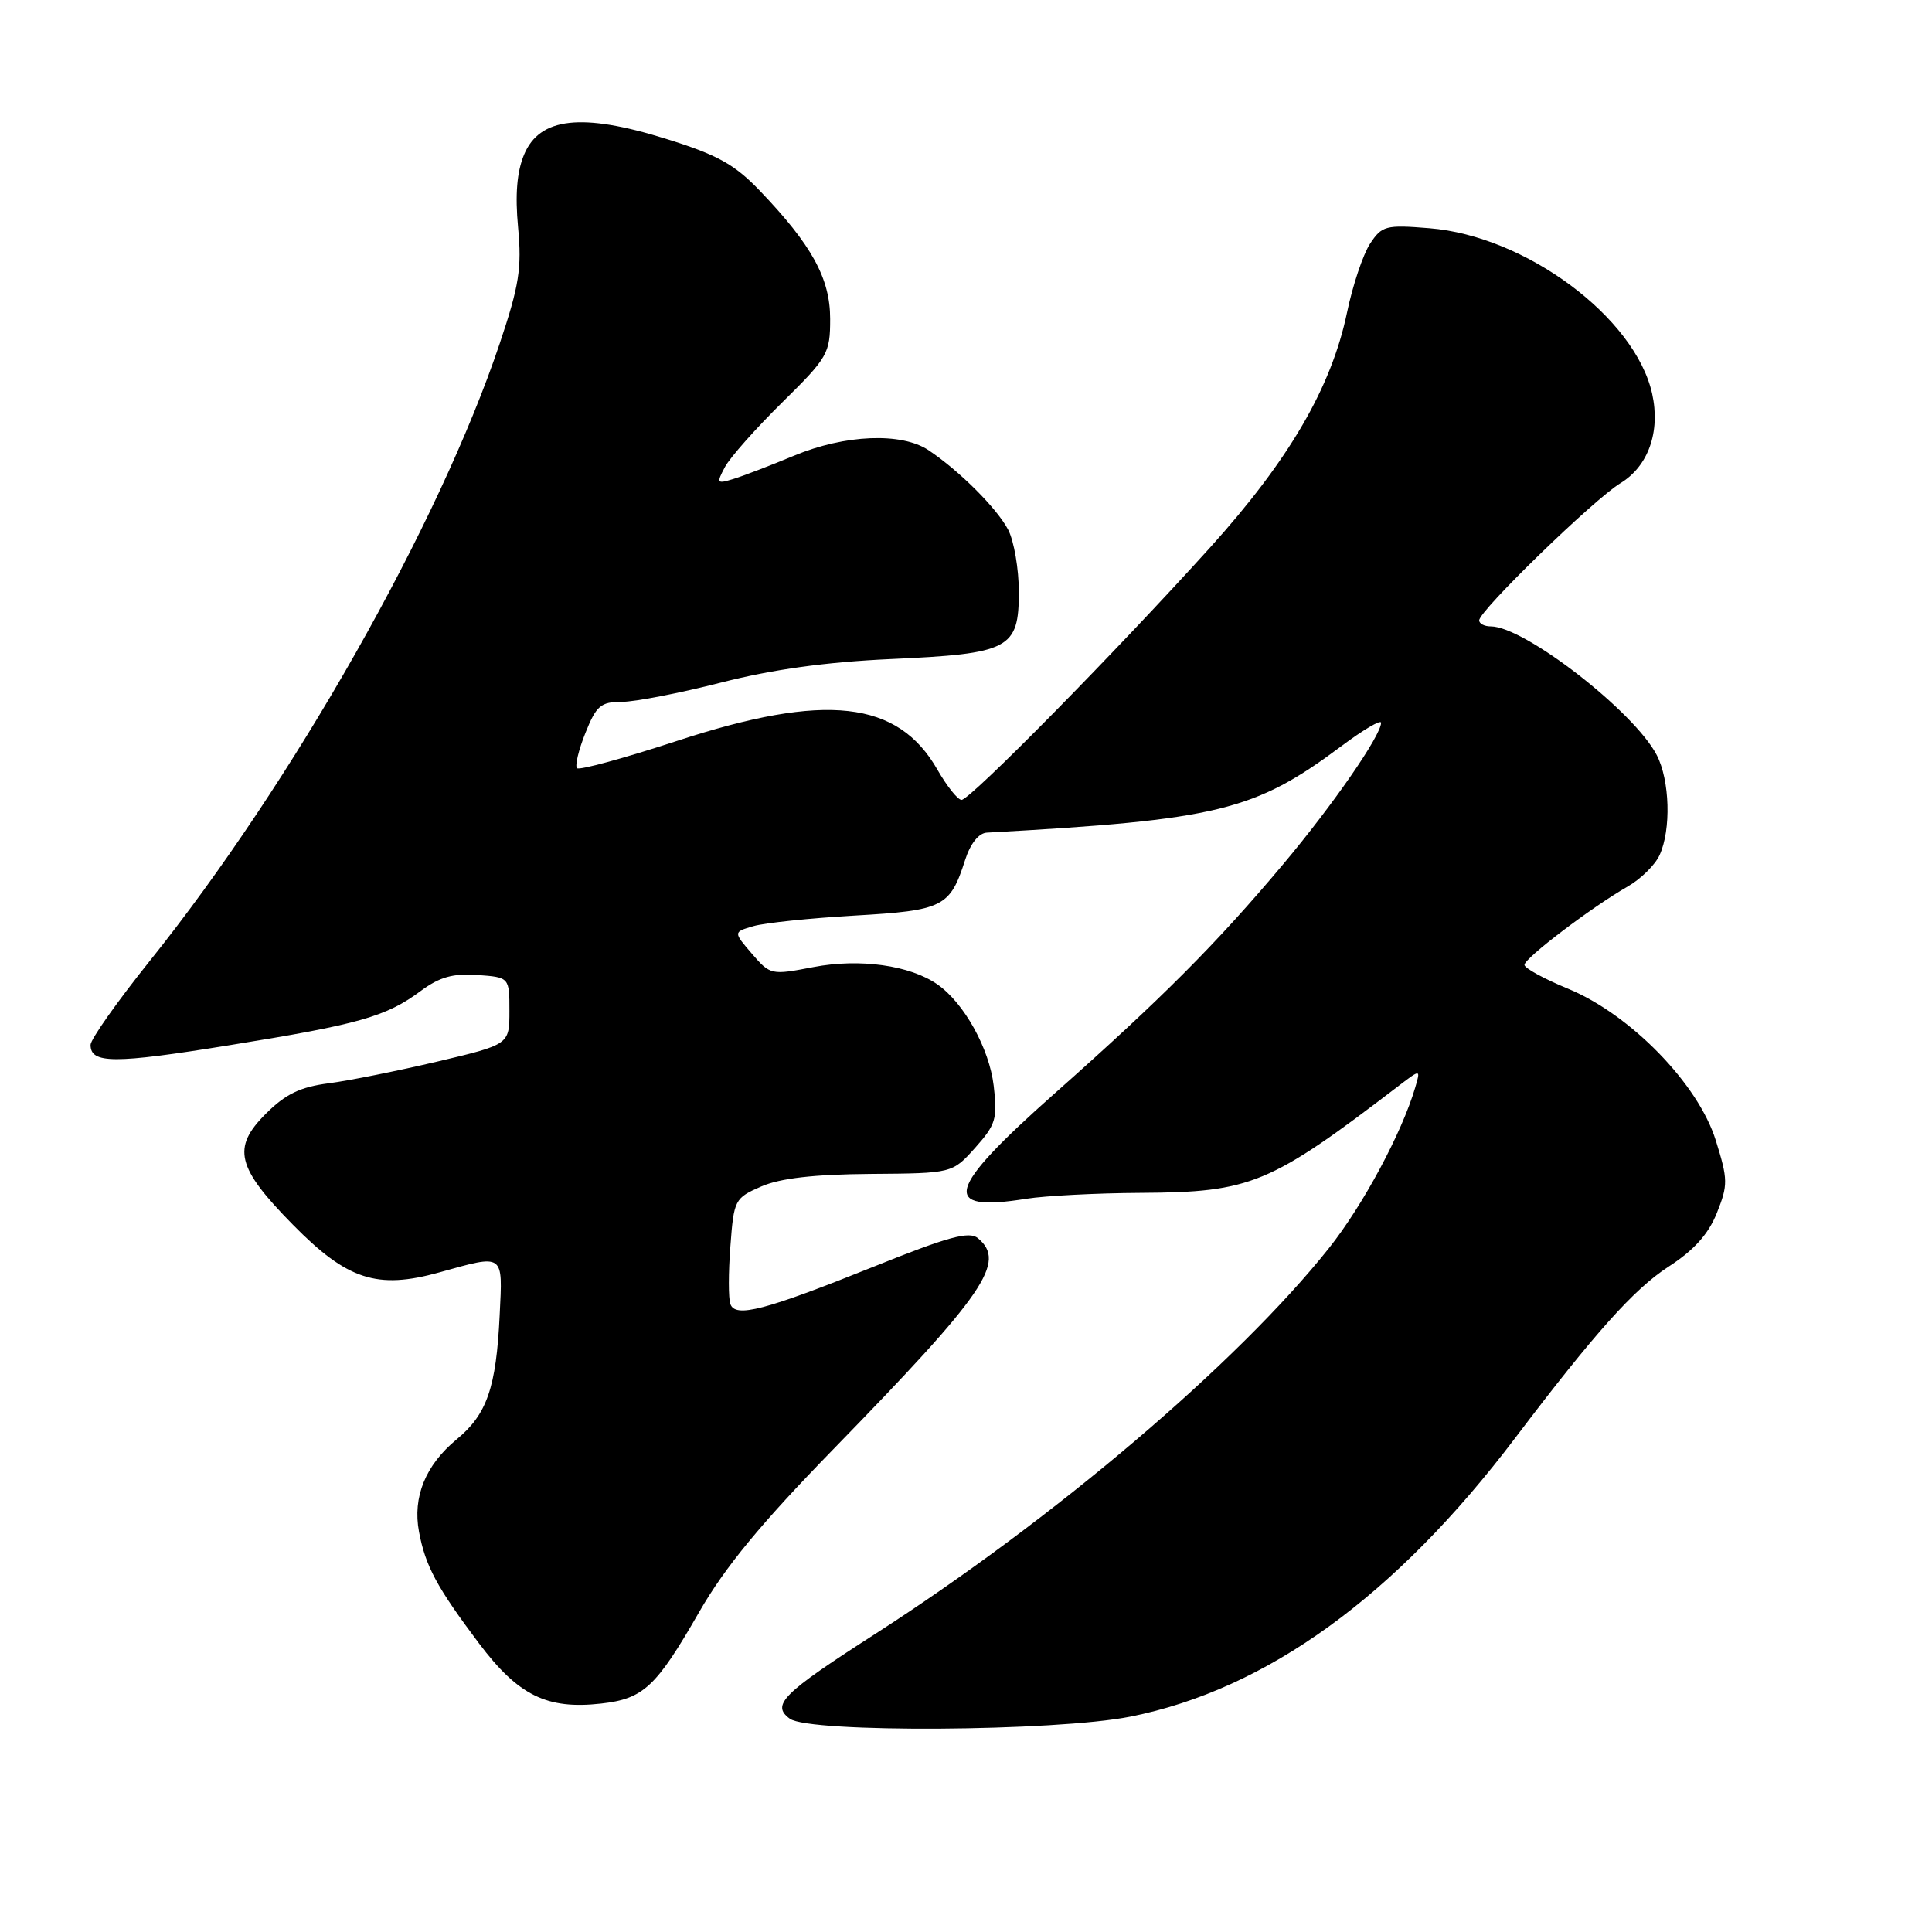 <?xml version="1.0" encoding="UTF-8" standalone="no"?>
<!DOCTYPE svg PUBLIC "-//W3C//DTD SVG 1.1//EN" "http://www.w3.org/Graphics/SVG/1.1/DTD/svg11.dtd" >
<svg xmlns="http://www.w3.org/2000/svg" xmlns:xlink="http://www.w3.org/1999/xlink" version="1.1" viewBox="0 0 256 256">
 <g >
 <path fill="currentColor"
d=" M 149.79 227.46 C 167.84 223.86 184.91 211.50 200.80 190.50 C 211.31 176.63 216.51 170.81 221.06 167.86 C 224.45 165.67 226.37 163.54 227.49 160.73 C 228.98 157.01 228.97 156.30 227.35 151.11 C 225.03 143.64 216.04 134.41 207.75 131.00 C 204.59 129.70 202.00 128.28 202.00 127.85 C 202.00 126.96 210.92 120.19 215.66 117.48 C 217.41 116.48 219.32 114.60 219.91 113.29 C 221.45 109.92 221.26 103.40 219.53 100.06 C 216.55 94.29 201.99 83.00 197.54 83.00 C 196.69 83.00 196.00 82.64 196.00 82.20 C 196.00 80.92 211.20 66.16 214.71 64.03 C 218.41 61.78 220.03 57.22 218.92 52.18 C 216.67 42.05 202.16 31.26 189.39 30.24 C 183.61 29.77 183.11 29.91 181.53 32.31 C 180.61 33.72 179.23 37.83 178.48 41.45 C 176.40 51.36 170.81 60.95 160.36 72.53 C 147.83 86.40 128.54 106.00 127.41 105.99 C 126.91 105.99 125.48 104.19 124.22 102.00 C 118.97 92.80 109.39 91.73 89.75 98.16 C 82.74 100.46 76.76 102.09 76.46 101.79 C 76.16 101.49 76.66 99.39 77.57 97.12 C 79.01 93.51 79.61 93.00 82.38 93.00 C 84.12 93.00 90.04 91.85 95.52 90.45 C 102.35 88.70 109.45 87.72 118.00 87.33 C 133.79 86.62 135.00 85.99 135.00 78.43 C 135.00 75.39 134.36 71.69 133.59 70.20 C 132.09 67.34 127.14 62.40 123.03 59.65 C 119.45 57.27 111.97 57.57 105.22 60.38 C 102.07 61.69 98.45 63.08 97.16 63.47 C 94.98 64.14 94.91 64.04 96.06 61.88 C 96.74 60.61 100.16 56.76 103.65 53.32 C 109.70 47.36 110.00 46.83 110.00 42.26 C 110.00 36.88 107.57 32.46 100.65 25.24 C 97.32 21.77 95.05 20.51 88.23 18.39 C 77.11 14.92 71.51 15.55 69.45 20.47 C 68.49 22.76 68.24 25.79 68.65 30.15 C 69.15 35.54 68.79 37.85 66.22 45.50 C 58.18 69.47 38.78 103.70 19.86 127.31 C 15.54 132.70 12.00 137.72 12.00 138.45 C 12.00 140.96 15.10 140.97 30.31 138.51 C 47.60 135.73 51.17 134.71 55.76 131.30 C 58.25 129.46 60.02 128.96 63.26 129.19 C 67.50 129.50 67.50 129.50 67.50 133.95 C 67.50 138.40 67.50 138.40 58.00 140.65 C 52.77 141.88 46.28 143.19 43.56 143.54 C 39.76 144.03 37.83 144.97 35.20 147.60 C 30.71 152.09 31.34 154.69 38.81 162.28 C 46.01 169.60 49.97 170.89 58.21 168.60 C 66.88 166.19 66.61 166.00 66.21 174.25 C 65.75 183.89 64.52 187.43 60.49 190.74 C 56.38 194.14 54.66 198.36 55.52 202.96 C 56.37 207.51 57.88 210.31 63.45 217.73 C 68.67 224.67 72.47 226.54 79.66 225.73 C 85.27 225.10 86.94 223.54 92.65 213.59 C 96.06 207.66 100.80 201.90 110.45 192.00 C 130.57 171.35 133.39 167.23 129.57 164.06 C 128.43 163.11 125.63 163.87 115.82 167.82 C 101.33 173.64 97.45 174.65 96.78 172.80 C 96.51 172.09 96.51 168.64 96.78 165.15 C 97.24 158.96 97.35 158.75 100.88 157.21 C 103.39 156.12 107.82 155.61 115.35 155.55 C 126.19 155.47 126.19 155.47 129.22 152.08 C 131.95 149.02 132.19 148.23 131.67 143.87 C 131.09 138.93 127.75 132.91 124.23 130.45 C 120.60 127.90 113.92 126.97 107.80 128.14 C 102.19 129.22 102.07 129.20 99.63 126.37 C 97.16 123.50 97.16 123.50 99.83 122.72 C 101.30 122.29 107.33 121.66 113.23 121.32 C 124.99 120.64 125.88 120.20 127.88 113.96 C 128.58 111.78 129.68 110.39 130.76 110.33 C 161.38 108.64 166.23 107.46 177.75 98.86 C 180.64 96.70 183.00 95.31 183.00 95.77 C 183.00 97.44 176.61 106.68 170.04 114.50 C 161.20 125.03 153.96 132.29 139.73 144.90 C 125.34 157.66 124.53 160.69 136.00 158.84 C 138.47 158.45 145.28 158.09 151.12 158.06 C 165.79 157.98 168.23 156.96 185.37 143.85 C 188.24 141.66 188.24 141.66 187.53 144.08 C 185.77 150.09 180.60 159.72 176.08 165.40 C 163.98 180.61 139.61 201.32 115.82 216.60 C 103.68 224.40 102.16 225.91 104.66 227.74 C 107.26 229.64 139.87 229.44 149.79 227.46 Z "/>
</g>
</svg>